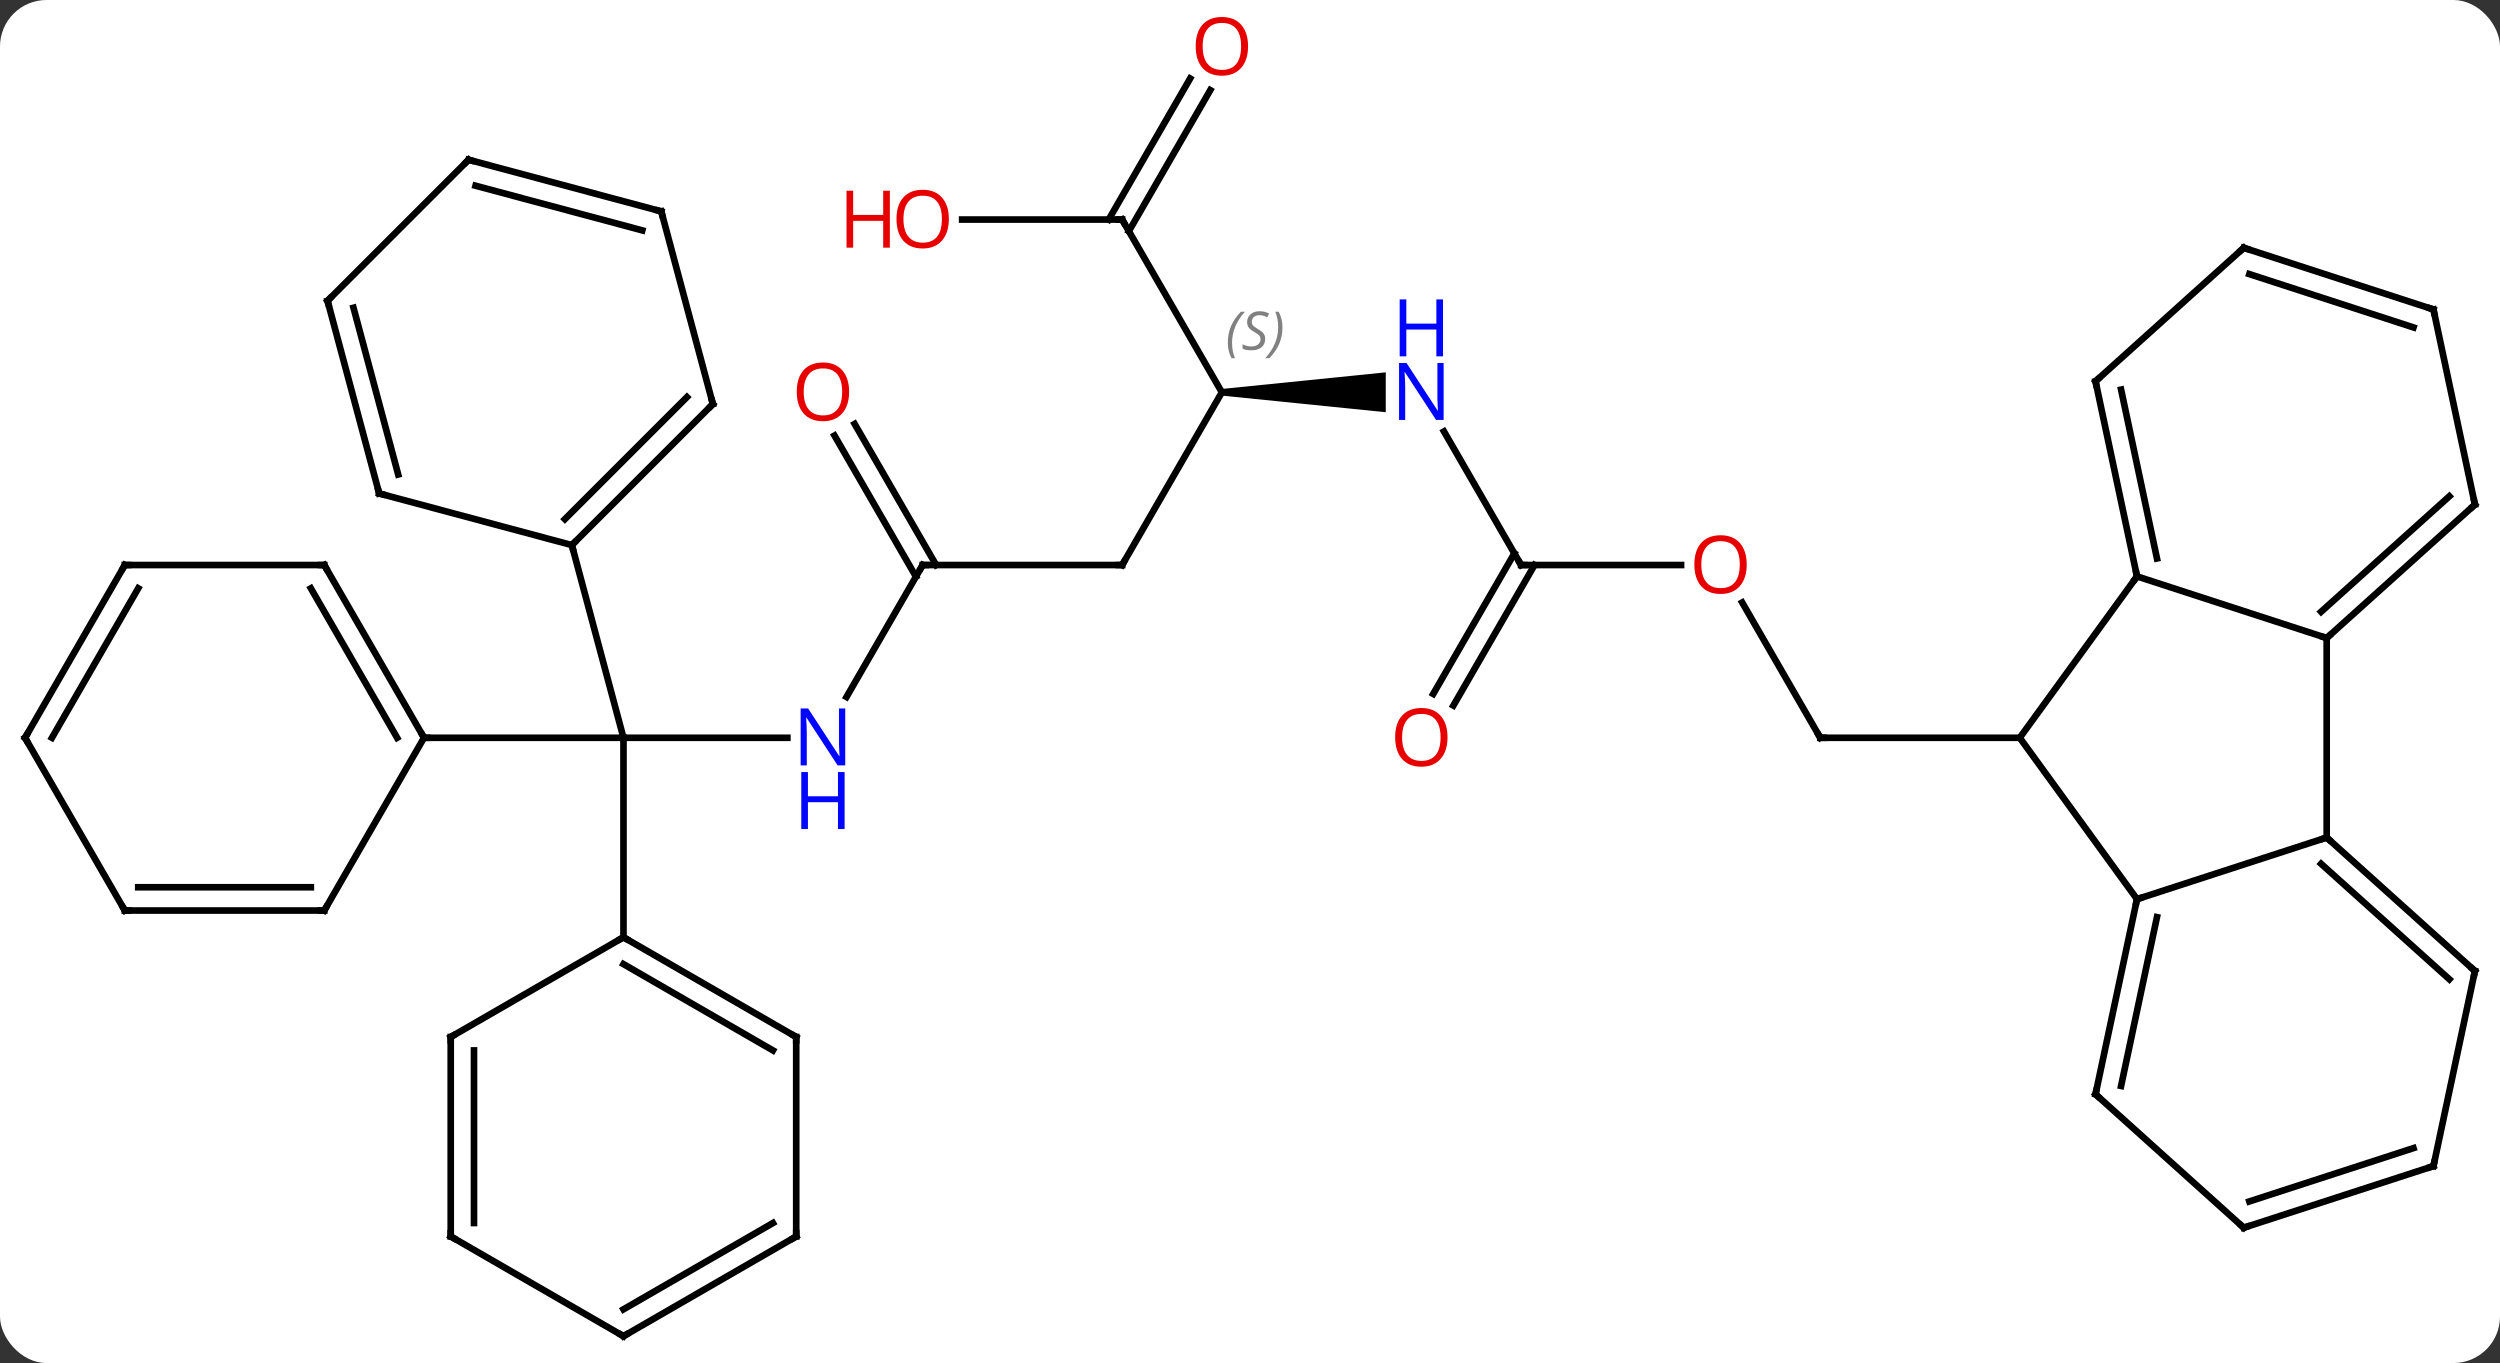 <svg width="376" viewBox="0 0 376 205" style="fill-opacity:1; color-rendering:auto; color-interpolation:auto; text-rendering:auto; stroke:black; stroke-linecap:square; stroke-miterlimit:10; shape-rendering:auto; stroke-opacity:1; fill:black; stroke-dasharray:none; font-weight:normal; stroke-width:1; font-family:'Open Sans'; font-style:normal; stroke-linejoin:miter; font-size:12; stroke-dashoffset:0; image-rendering:auto;" height="205" class="cas-substance-image" xmlns:xlink="http://www.w3.org/1999/xlink" xmlns="http://www.w3.org/2000/svg"><rect x="0" y="0" width="376" height="205" fill="#333333" stroke="none"/><svg class="cas-substance-single-component"><rect y="0" x="0" width="376" stroke="none" ry="7" rx="7" height="205" fill="white" class="cas-substance-group"/><svg y="0" x="0" width="376" viewBox="0 0 376 205" style="fill:black;" height="205" class="cas-substance-single-component-image"><svg><g><g transform="translate(188,104)" style="text-rendering:geometricPrecision; color-rendering:optimizeQuality; color-interpolation:linearRGB; stroke-linecap:butt; image-rendering:optimizeQuality;"><line y2="6.963" y1="6.963" x2="-69.582" x1="-94.23" style="fill:none;"/><line y2="-22.017" y1="6.963" x2="-101.994" x1="-94.23" style="fill:none;"/><line y2="6.963" y1="6.963" x2="-124.23" x1="-94.23" style="fill:none;"/><line y2="36.963" y1="6.963" x2="-94.23" x1="-94.23" style="fill:none;"/><line y2="-19.02" y1="0.825" x2="-49.23" x1="-60.686" style="fill:none;"/><line y2="-19.02" y1="-19.02" x2="-19.23" x1="-49.23" style="fill:none;"/><line y2="-40.239" y1="-19.02" x2="-59.461" x1="-47.209" style="fill:none;"/><line y2="-38.489" y1="-17.27" x2="-62.492" x1="-50.24" style="fill:none;"/><line y2="-45" y1="-19.02" x2="-4.23" x1="-19.23" style="fill:none;"/><path style="stroke:none;" d="M-4.23 -44.5 L-4.23 -45.5 L20.418 -48 L20.418 -42 Z"/><line y2="-70.98" y1="-45" x2="-19.23" x1="-4.23" style="fill:none;"/><line y2="-19.02" y1="-39.112" x2="40.77" x1="29.17" style="fill:none;"/><line y2="-70.98" y1="-70.98" x2="-43.292" x1="-19.23" style="fill:none;"/><line y2="-90.44" y1="-69.23" x2="-5.975" x1="-18.22" style="fill:none;"/><line y2="-92.19" y1="-70.98" x2="-9.006" x1="-21.251" style="fill:none;"/><line y2="-19.02" y1="-19.02" x2="64.832" x1="40.77" style="fill:none;"/><line y2="0.366" y1="-20.77" x2="27.558" x1="39.76" style="fill:none;"/><line y2="2.116" y1="-19.02" x2="30.589" x1="42.791" style="fill:none;"/><line y2="6.963" y1="-13.384" x2="85.77" x1="74.024" style="fill:none;"/><line y2="6.963" y1="6.963" x2="115.77" x1="85.77" style="fill:none;"/><line y2="-43.23" y1="-22.017" x2="-80.781" x1="-101.994" style="fill:none;"/><line y2="-44.276" y1="-25.921" x2="-84.685" x1="-103.04" style="fill:none;"/><line y2="-29.781" y1="-22.017" x2="-130.971" x1="-101.994" style="fill:none;"/><line y2="-72.207" y1="-43.23" x2="-88.545" x1="-80.781" style="fill:none;"/><line y2="-58.758" y1="-29.781" x2="-138.738" x1="-130.971" style="fill:none;"/><line y2="-57.712" y1="-32.639" x2="-134.834" x1="-128.113" style="fill:none;"/><line y2="-79.971" y1="-72.207" x2="-117.525" x1="-88.545" style="fill:none;"/><line y2="-76.067" y1="-69.349" x2="-116.479" x1="-91.403" style="fill:none;"/><line y2="-79.971" y1="-58.758" x2="-117.525" x1="-138.738" style="fill:none;"/><line y2="-19.02" y1="6.963" x2="-139.23" x1="-124.23" style="fill:none;"/><line y2="-15.52" y1="6.963" x2="-141.251" x1="-128.272" style="fill:none;"/><line y2="32.943" y1="6.963" x2="-139.23" x1="-124.23" style="fill:none;"/><line y2="-19.02" y1="-19.02" x2="-169.23" x1="-139.23" style="fill:none;"/><line y2="32.943" y1="32.943" x2="-169.23" x1="-139.23" style="fill:none;"/><line y2="29.443" y1="29.443" x2="-167.209" x1="-141.251" style="fill:none;"/><line y2="6.963" y1="-19.02" x2="-184.23" x1="-169.23" style="fill:none;"/><line y2="6.963" y1="-15.52" x2="-180.189" x1="-167.209" style="fill:none;"/><line y2="6.963" y1="32.943" x2="-184.23" x1="-169.23" style="fill:none;"/><line y2="51.963" y1="36.963" x2="-68.25" x1="-94.23" style="fill:none;"/><line y2="53.984" y1="41.005" x2="-71.75" x1="-94.23" style="fill:none;"/><line y2="51.963" y1="36.963" x2="-120.21" x1="-94.23" style="fill:none;"/><line y2="81.963" y1="51.963" x2="-68.25" x1="-68.25" style="fill:none;"/><line y2="81.963" y1="51.963" x2="-120.21" x1="-120.21" style="fill:none;"/><line y2="79.942" y1="53.984" x2="-116.71" x1="-116.71" style="fill:none;"/><line y2="96.963" y1="81.963" x2="-94.23" x1="-68.25" style="fill:none;"/><line y2="92.921" y1="79.942" x2="-94.23" x1="-71.75" style="fill:none;"/><line y2="96.963" y1="81.963" x2="-94.23" x1="-120.21" style="fill:none;"/><line y2="-17.31" y1="6.963" x2="133.404" x1="115.77" style="fill:none;"/><line y2="31.233" y1="6.963" x2="133.404" x1="115.77" style="fill:none;"/><line y2="-8.037" y1="-17.31" x2="161.934" x1="133.404" style="fill:none;"/><line y2="-46.653" y1="-17.31" x2="127.167" x1="133.404" style="fill:none;"/><line y2="-45.404" y1="-20.014" x2="131.011" x1="136.407" style="fill:none;"/><line y2="21.963" y1="31.233" x2="161.934" x1="133.404" style="fill:none;"/><line y2="60.576" y1="31.233" x2="127.167" x1="133.404" style="fill:none;"/><line y2="59.327" y1="33.937" x2="131.011" x1="136.407" style="fill:none;"/><line y2="21.963" y1="-8.037" x2="161.934" x1="161.934" style="fill:none;"/><line y2="-28.113" y1="-8.037" x2="184.23" x1="161.934" style="fill:none;"/><line y2="-29.362" y1="-11.99" x2="180.386" x1="161.094" style="fill:none;"/><line y2="-66.726" y1="-46.653" x2="149.46" x1="127.167" style="fill:none;"/><line y2="42.036" y1="21.963" x2="184.23" x1="161.934" style="fill:none;"/><line y2="43.285" y1="25.916" x2="180.386" x1="161.094" style="fill:none;"/><line y2="80.649" y1="60.576" x2="149.46" x1="127.167" style="fill:none;"/><line y2="-57.456" y1="-28.113" x2="177.993" x1="184.23" style="fill:none;"/><line y2="-57.456" y1="-66.726" x2="177.993" x1="149.46" style="fill:none;"/><line y2="-54.752" y1="-62.773" x2="174.99" x1="150.3" style="fill:none;"/><line y2="71.379" y1="42.036" x2="177.993" x1="184.23" style="fill:none;"/><line y2="71.379" y1="80.649" x2="177.993" x1="149.46" style="fill:none;"/><line y2="68.675" y1="76.696" x2="174.99" x1="150.3" style="fill:none;"/></g><g transform="translate(188,104)" style="fill:rgb(0,5,255); text-rendering:geometricPrecision; color-rendering:optimizeQuality; image-rendering:optimizeQuality; font-family:'Open Sans'; stroke:rgb(0,5,255); color-interpolation:linearRGB;"><path style="stroke:none;" d="M-60.878 11.119 L-62.019 11.119 L-66.707 3.932 L-66.753 3.932 Q-66.66 5.197 -66.66 6.244 L-66.66 11.119 L-67.582 11.119 L-67.582 2.557 L-66.457 2.557 L-61.785 9.713 L-61.738 9.713 Q-61.738 9.557 -61.785 8.697 Q-61.832 7.838 -61.816 7.463 L-61.816 2.557 L-60.878 2.557 L-60.878 11.119 Z"/><path style="stroke:none;" d="M-60.972 20.682 L-61.972 20.682 L-61.972 16.651 L-66.488 16.651 L-66.488 20.682 L-67.488 20.682 L-67.488 12.119 L-66.488 12.119 L-66.488 15.76 L-61.972 15.76 L-61.972 12.119 L-60.972 12.119 L-60.972 20.682 Z"/></g><g transform="translate(188,104)" style="stroke-linecap:butt; text-rendering:geometricPrecision; color-rendering:optimizeQuality; image-rendering:optimizeQuality; font-family:'Open Sans'; color-interpolation:linearRGB; stroke-miterlimit:5;"><path style="fill:none;" d="M-49.48 -18.587 L-49.23 -19.02 L-48.73 -19.02"/><path style="fill:none;" d="M-19.73 -19.02 L-19.23 -19.02 L-18.98 -19.453"/><path style="fill:rgb(230,0,0); stroke:none;" d="M-60.292 -45.07 Q-60.292 -43.008 -61.332 -41.828 Q-62.371 -40.648 -64.214 -40.648 Q-66.105 -40.648 -67.136 -41.812 Q-68.168 -42.977 -68.168 -45.086 Q-68.168 -47.18 -67.136 -48.328 Q-66.105 -49.477 -64.214 -49.477 Q-62.355 -49.477 -61.324 -48.305 Q-60.292 -47.133 -60.292 -45.07 ZM-67.121 -45.07 Q-67.121 -43.336 -66.378 -42.43 Q-65.636 -41.523 -64.214 -41.523 Q-62.792 -41.523 -62.066 -42.422 Q-61.339 -43.32 -61.339 -45.07 Q-61.339 -46.805 -62.066 -47.695 Q-62.792 -48.586 -64.214 -48.586 Q-65.636 -48.586 -66.378 -47.688 Q-67.121 -46.789 -67.121 -45.07 Z"/></g><g transform="translate(188,104)" style="stroke-linecap:butt; font-size:8.4px; fill:gray; text-rendering:geometricPrecision; image-rendering:optimizeQuality; color-rendering:optimizeQuality; font-family:'Open Sans'; font-style:italic; stroke:gray; color-interpolation:linearRGB; stroke-miterlimit:5;"><path style="stroke:none;" d="M-3.338 -52.457 Q-3.338 -53.785 -2.87 -54.91 Q-2.401 -56.035 -1.37 -57.113 L-0.76 -57.113 Q-1.729 -56.051 -2.213 -54.879 Q-2.698 -53.707 -2.698 -52.473 Q-2.698 -51.145 -2.26 -50.129 L-2.776 -50.129 Q-3.338 -51.16 -3.338 -52.457 ZM2.284 -53.051 Q2.284 -52.223 1.737 -51.77 Q1.19 -51.316 0.19 -51.316 Q-0.216 -51.316 -0.528 -51.371 Q-0.841 -51.426 -1.122 -51.566 L-1.122 -52.223 Q-0.497 -51.895 0.206 -51.895 Q0.831 -51.895 1.206 -52.191 Q1.581 -52.488 1.581 -53.004 Q1.581 -53.316 1.378 -53.543 Q1.175 -53.77 0.612 -54.098 Q0.018 -54.426 -0.208 -54.754 Q-0.435 -55.082 -0.435 -55.535 Q-0.435 -56.27 0.081 -56.73 Q0.597 -57.191 1.44 -57.191 Q1.815 -57.191 2.151 -57.113 Q2.487 -57.035 2.862 -56.863 L2.597 -56.27 Q2.347 -56.426 2.026 -56.512 Q1.706 -56.598 1.44 -56.598 Q0.909 -56.598 0.589 -56.324 Q0.269 -56.051 0.269 -55.582 Q0.269 -55.379 0.339 -55.23 Q0.409 -55.082 0.55 -54.949 Q0.69 -54.816 1.112 -54.566 Q1.675 -54.223 1.878 -54.027 Q2.081 -53.832 2.183 -53.598 Q2.284 -53.363 2.284 -53.051 ZM4.879 -54.77 Q4.879 -53.441 4.402 -52.309 Q3.925 -51.176 2.91 -50.129 L2.3 -50.129 Q4.238 -52.285 4.238 -54.77 Q4.238 -56.098 3.8 -57.113 L4.316 -57.113 Q4.879 -56.051 4.879 -54.77 Z"/></g><g transform="translate(188,104)" style="stroke-linecap:butt; fill:rgb(0,5,255); text-rendering:geometricPrecision; color-rendering:optimizeQuality; image-rendering:optimizeQuality; font-family:'Open Sans'; stroke:rgb(0,5,255); color-interpolation:linearRGB; stroke-miterlimit:5;"><path style="stroke:none;" d="M29.122 -40.844 L27.981 -40.844 L23.293 -48.031 L23.247 -48.031 Q23.34 -46.766 23.34 -45.719 L23.34 -40.844 L22.418 -40.844 L22.418 -49.406 L23.543 -49.406 L28.215 -42.25 L28.262 -42.25 Q28.262 -42.406 28.215 -43.266 Q28.168 -44.125 28.184 -44.5 L28.184 -49.406 L29.122 -49.406 L29.122 -40.844 Z"/><path style="stroke:none;" d="M29.028 -50.406 L28.028 -50.406 L28.028 -54.438 L23.512 -54.438 L23.512 -50.406 L22.512 -50.406 L22.512 -58.969 L23.512 -58.969 L23.512 -55.328 L28.028 -55.328 L28.028 -58.969 L29.028 -58.969 L29.028 -50.406 Z"/><path style="fill:none; stroke:black;" d="M-18.98 -70.547 L-19.23 -70.98 L-19.73 -70.98"/><path style="fill:none; stroke:black;" d="M40.52 -19.453 L40.77 -19.02 L41.27 -19.02"/><path style="fill:rgb(230,0,0); stroke:none;" d="M-45.292 -71.05 Q-45.292 -68.988 -46.332 -67.808 Q-47.371 -66.628 -49.214 -66.628 Q-51.105 -66.628 -52.136 -67.793 Q-53.167 -68.957 -53.167 -71.066 Q-53.167 -73.16 -52.136 -74.308 Q-51.105 -75.457 -49.214 -75.457 Q-47.355 -75.457 -46.324 -74.285 Q-45.292 -73.113 -45.292 -71.05 ZM-52.121 -71.05 Q-52.121 -69.316 -51.378 -68.41 Q-50.636 -67.503 -49.214 -67.503 Q-47.792 -67.503 -47.066 -68.402 Q-46.339 -69.3 -46.339 -71.05 Q-46.339 -72.785 -47.066 -73.675 Q-47.792 -74.566 -49.214 -74.566 Q-50.636 -74.566 -51.378 -73.668 Q-52.121 -72.769 -52.121 -71.05 Z"/><path style="fill:rgb(230,0,0); stroke:none;" d="M-54.167 -66.753 L-55.167 -66.753 L-55.167 -70.785 L-59.683 -70.785 L-59.683 -66.753 L-60.683 -66.753 L-60.683 -75.316 L-59.683 -75.316 L-59.683 -71.675 L-55.167 -71.675 L-55.167 -75.316 L-54.167 -75.316 L-54.167 -66.753 Z"/><path style="fill:rgb(230,0,0); stroke:none;" d="M-0.292 -97.033 Q-0.292 -94.971 -1.332 -93.791 Q-2.371 -92.611 -4.214 -92.611 Q-6.105 -92.611 -7.136 -93.775 Q-8.168 -94.94 -8.168 -97.049 Q-8.168 -99.143 -7.136 -100.291 Q-6.105 -101.44 -4.214 -101.44 Q-2.355 -101.44 -1.324 -100.268 Q-0.292 -99.096 -0.292 -97.033 ZM-7.121 -97.033 Q-7.121 -95.299 -6.378 -94.393 Q-5.636 -93.486 -4.214 -93.486 Q-2.792 -93.486 -2.066 -94.385 Q-1.339 -95.283 -1.339 -97.033 Q-1.339 -98.768 -2.066 -99.658 Q-2.792 -100.549 -4.214 -100.549 Q-5.636 -100.549 -6.378 -99.65 Q-7.121 -98.752 -7.121 -97.033 Z"/><path style="fill:rgb(230,0,0); stroke:none;" d="M74.707 -19.09 Q74.707 -17.028 73.668 -15.848 Q72.629 -14.668 70.786 -14.668 Q68.895 -14.668 67.864 -15.832 Q66.832 -16.997 66.832 -19.106 Q66.832 -21.2 67.864 -22.348 Q68.895 -23.497 70.786 -23.497 Q72.645 -23.497 73.676 -22.325 Q74.707 -21.153 74.707 -19.09 ZM67.879 -19.09 Q67.879 -17.356 68.622 -16.45 Q69.364 -15.543 70.786 -15.543 Q72.207 -15.543 72.934 -16.442 Q73.661 -17.34 73.661 -19.09 Q73.661 -20.825 72.934 -21.715 Q72.207 -22.606 70.786 -22.606 Q69.364 -22.606 68.622 -21.707 Q67.879 -20.809 67.879 -19.09 Z"/><path style="fill:rgb(230,0,0); stroke:none;" d="M29.707 6.893 Q29.707 8.955 28.668 10.135 Q27.629 11.315 25.786 11.315 Q23.895 11.315 22.864 10.15 Q21.832 8.986 21.832 6.877 Q21.832 4.783 22.864 3.635 Q23.895 2.486 25.786 2.486 Q27.645 2.486 28.676 3.658 Q29.707 4.83 29.707 6.893 ZM22.879 6.893 Q22.879 8.627 23.622 9.533 Q24.364 10.44 25.786 10.44 Q27.207 10.44 27.934 9.541 Q28.661 8.643 28.661 6.893 Q28.661 5.158 27.934 4.268 Q27.207 3.377 25.786 3.377 Q24.364 3.377 23.622 4.276 Q22.879 5.174 22.879 6.893 Z"/><path style="fill:none; stroke:black;" d="M85.52 6.53 L85.77 6.963 L86.27 6.963"/><path style="fill:none; stroke:black;" d="M-101.64 -22.371 L-101.994 -22.017 L-101.865 -21.534"/><path style="fill:none; stroke:black;" d="M-81.135 -42.876 L-80.781 -43.23 L-80.91 -43.713"/><path style="fill:none; stroke:black;" d="M-130.488 -29.652 L-130.971 -29.781 L-131.1 -30.264"/><path style="fill:none; stroke:black;" d="M-88.416 -71.724 L-88.545 -72.207 L-89.028 -72.336"/><path style="fill:none; stroke:black;" d="M-138.608 -58.275 L-138.738 -58.758 L-138.384 -59.112"/><path style="fill:none; stroke:black;" d="M-117.042 -79.842 L-117.525 -79.971 L-117.879 -79.617"/><path style="fill:none; stroke:black;" d="M-124.48 6.53 L-124.23 6.963 L-123.73 6.963"/><path style="fill:none; stroke:black;" d="M-138.98 -18.587 L-139.23 -19.02 L-139.73 -19.02"/><path style="fill:none; stroke:black;" d="M-138.98 32.51 L-139.23 32.943 L-139.73 32.943"/><path style="fill:none; stroke:black;" d="M-168.73 -19.02 L-169.23 -19.02 L-169.48 -18.587"/><path style="fill:none; stroke:black;" d="M-168.73 32.943 L-169.23 32.943 L-169.48 32.51"/><path style="fill:none; stroke:black;" d="M-183.98 6.53 L-184.23 6.963 L-183.98 7.396"/><path style="fill:none; stroke:black;" d="M-93.797 37.213 L-94.23 36.963 L-94.663 37.213"/><path style="fill:none; stroke:black;" d="M-68.683 51.713 L-68.25 51.963 L-68.25 52.463"/><path style="fill:none; stroke:black;" d="M-119.777 51.713 L-120.21 51.963 L-120.21 52.463"/><path style="fill:none; stroke:black;" d="M-68.25 81.463 L-68.25 81.963 L-68.683 82.213"/><path style="fill:none; stroke:black;" d="M-120.21 81.463 L-120.21 81.963 L-119.777 82.213"/><path style="fill:none; stroke:black;" d="M-93.797 96.713 L-94.23 96.963 L-94.663 96.713"/><path style="fill:none; stroke:black;" d="M133.3 -17.799 L133.404 -17.31 L133.11 -16.905"/><path style="fill:none; stroke:black;" d="M133.3 31.722 L133.404 31.233 L133.88 31.078"/><path style="fill:none; stroke:black;" d="M162.306 -8.372 L161.934 -8.037 L161.458 -8.192"/><path style="fill:none; stroke:black;" d="M127.271 -46.164 L127.167 -46.653 L127.539 -46.988"/><path style="fill:none; stroke:black;" d="M162.306 22.297 L161.934 21.963 L161.458 22.117"/><path style="fill:none; stroke:black;" d="M127.271 60.087 L127.167 60.576 L127.539 60.911"/><path style="fill:none; stroke:black;" d="M183.858 -27.778 L184.23 -28.113 L184.126 -28.602"/><path style="fill:none; stroke:black;" d="M149.088 -66.391 L149.46 -66.726 L149.935 -66.572"/><path style="fill:none; stroke:black;" d="M183.858 41.702 L184.23 42.036 L184.126 42.525"/><path style="fill:none; stroke:black;" d="M149.088 80.314 L149.46 80.649 L149.935 80.495"/><path style="fill:none; stroke:black;" d="M178.097 -56.967 L177.993 -57.456 L177.518 -57.611"/><path style="fill:none; stroke:black;" d="M178.097 70.89 L177.993 71.379 L177.518 71.534"/></g></g></svg></svg></svg></svg>